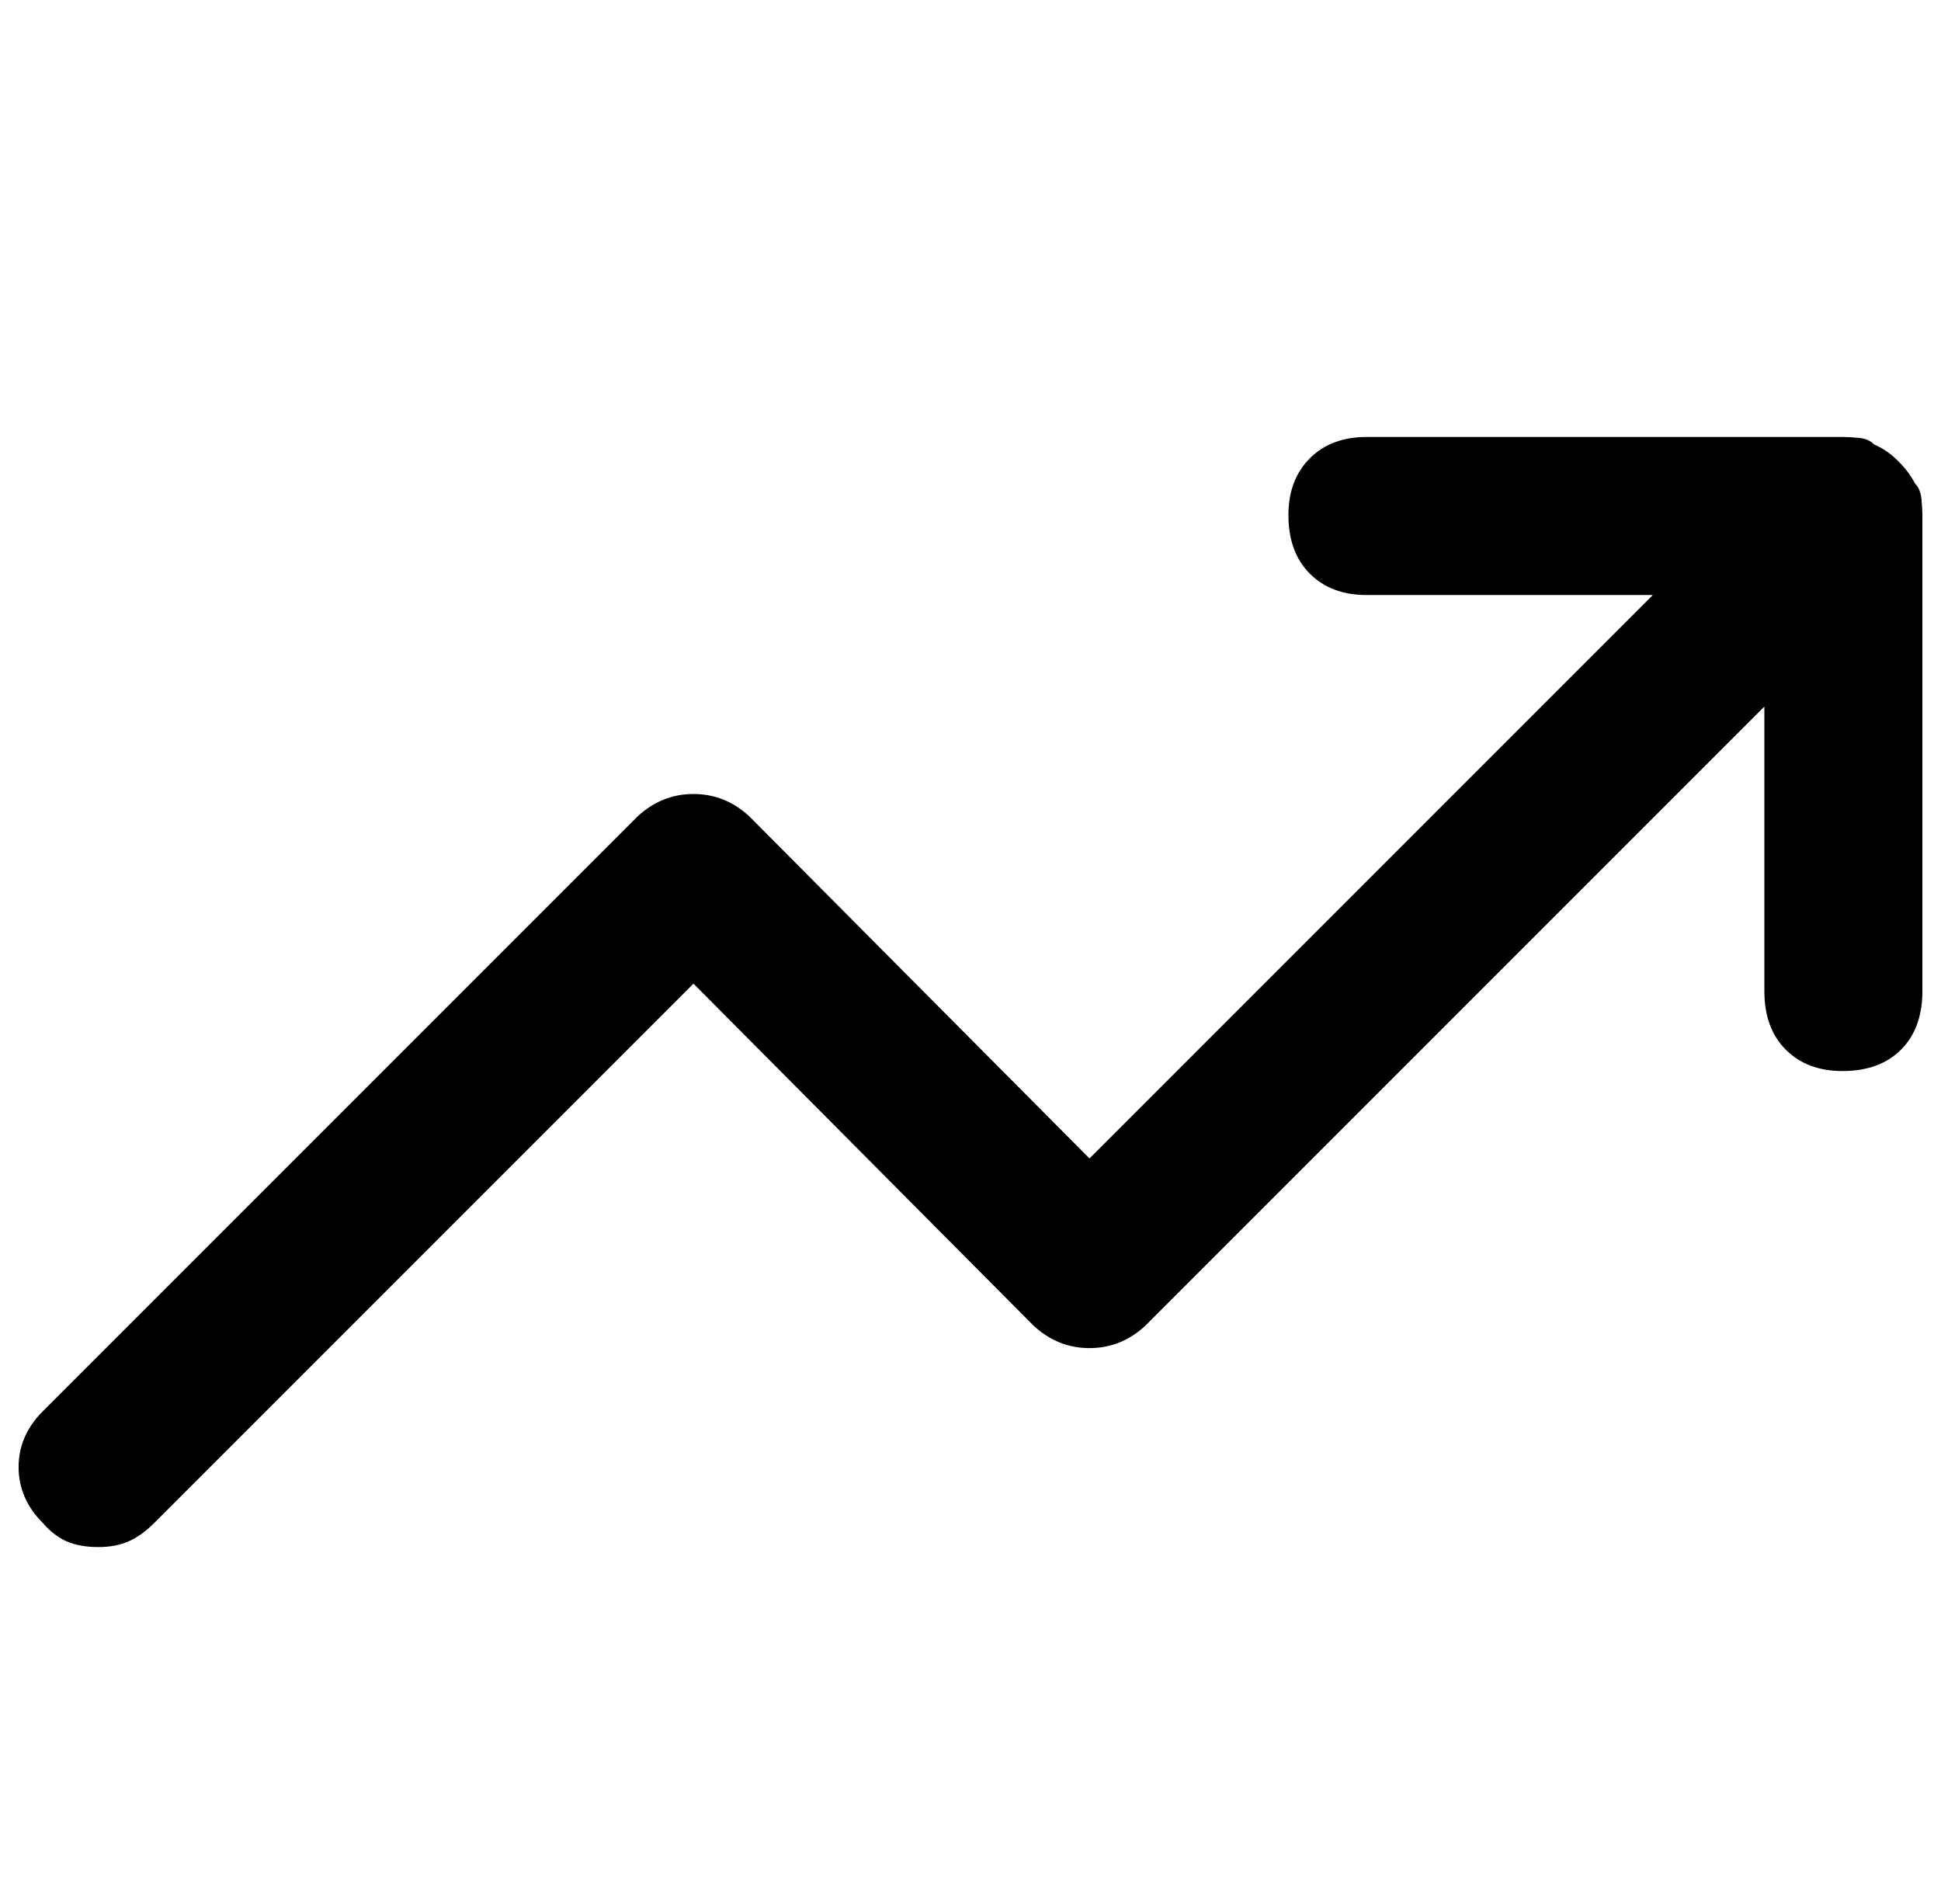 <svg version="1.1" viewBox="-10 0 1044 1024" xmlns="http://www.w3.org/2000/svg">
 <path d="m1020 260q-3-6-9-12t-13-9q-3-3-8-3.5t-9-0.5h-256q-19 0-30.5 11.5t-11.5 30.5q0 20 11.5 31.5t30.5 11.5h154l-303 303-183-184q-13-12-30-12t-30 12l-320 320q-13 13-13 30t13 30q6 7 13 10t17 3q9 0 16-3t14-10l290-290 183 184q13 12 30 12t30-12l333-333v153q0 20 11.5 31.5t30.5 11.5q20 0 31.5-11.5t11.5-31.5v-256q0-3-0.5-8.5t-3.5-8.5z"/>
</svg>
